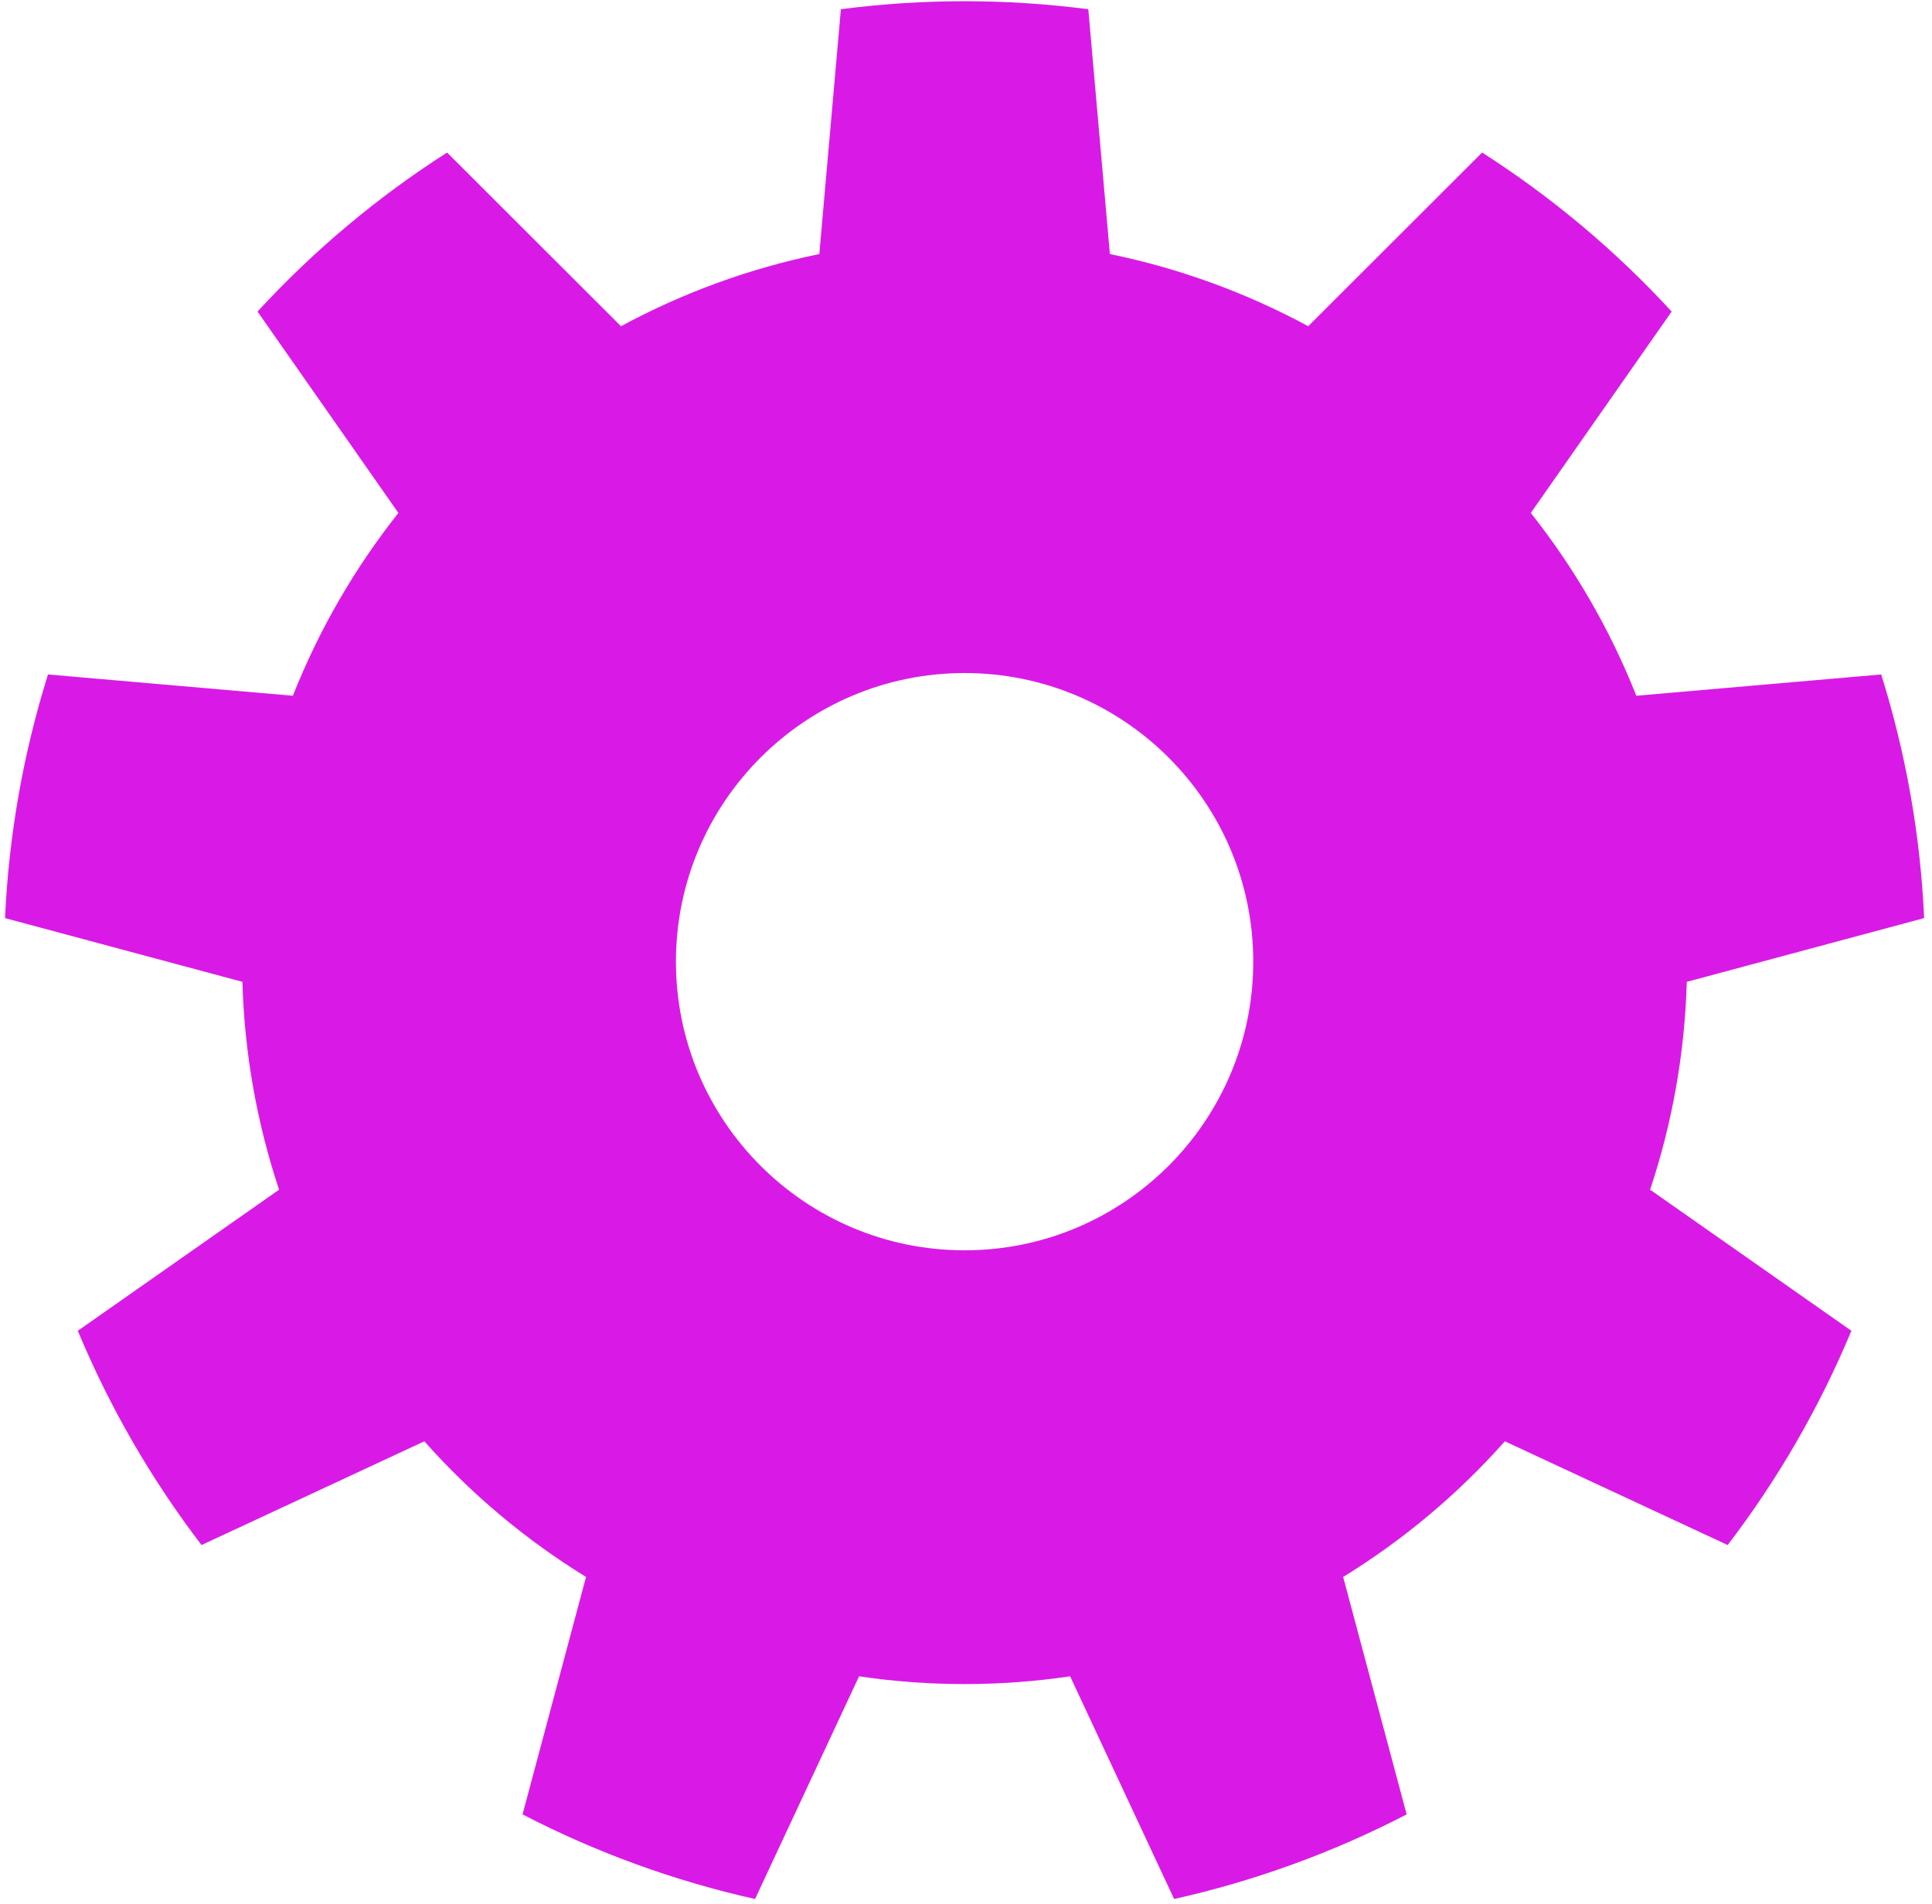 <?xml version="1.0" encoding="UTF-8" standalone="no"?><!DOCTYPE svg PUBLIC "-//W3C//DTD SVG 1.1//EN" "http://www.w3.org/Graphics/SVG/1.1/DTD/svg11.dtd"><svg width="100%" height="100%" viewBox="0 0 208 205" version="1.1" xmlns="http://www.w3.org/2000/svg" xmlns:xlink="http://www.w3.org/1999/xlink" xml:space="preserve" xmlns:serif="http://www.serif.com/" style="fill-rule:evenodd;clip-rule:evenodd;stroke-linejoin:round;stroke-miterlimit:2;"><path d="M117.168,0.993c-8.842,-1.149 -17.796,-1.149 -26.638,-0l-2.321,26.36c-7.46,1.531 -14.655,4.15 -21.354,7.772l-18.722,-18.701c-7.512,4.804 -14.371,10.559 -20.406,17.123l15.166,21.684c-4.731,5.969 -8.559,12.6 -11.362,19.681l-26.363,-2.292c-2.666,8.508 -4.221,17.326 -4.625,26.233l25.556,6.863c0.213,7.613 1.542,15.153 3.946,22.38l-21.668,15.19c3.427,8.231 7.904,15.985 13.319,23.069l23.989,-11.17c5.056,5.695 10.922,10.617 17.408,14.607l-6.835,25.564c7.917,4.103 16.33,7.166 25.032,9.111l11.197,-23.977c7.534,1.113 15.19,1.113 22.724,0l11.197,23.977c8.702,-1.945 17.115,-5.008 25.032,-9.111l-6.835,-25.564c6.486,-3.99 12.352,-8.912 17.408,-14.607l23.989,11.17c5.415,-7.084 9.892,-14.838 13.319,-23.069l-21.668,-15.19c2.404,-7.227 3.733,-14.767 3.946,-22.38l25.556,-6.863c-0.404,-8.907 -1.959,-17.725 -4.625,-26.233l-26.363,2.292c-2.803,-7.081 -6.632,-13.712 -11.362,-19.681l15.166,-21.684c-6.035,-6.564 -12.894,-12.319 -20.406,-17.123l-18.722,18.701c-6.699,-3.622 -13.894,-6.241 -21.354,-7.772l-2.321,-26.36Zm-13.319,71.474c17.152,0 31.077,13.925 31.077,31.077c0,17.152 -13.925,31.078 -31.077,31.078c-17.152,-0 -31.077,-13.926 -31.077,-31.078c-0,-17.152 13.925,-31.077 31.077,-31.077Z" style="fill:#d91ae6;"/></svg>